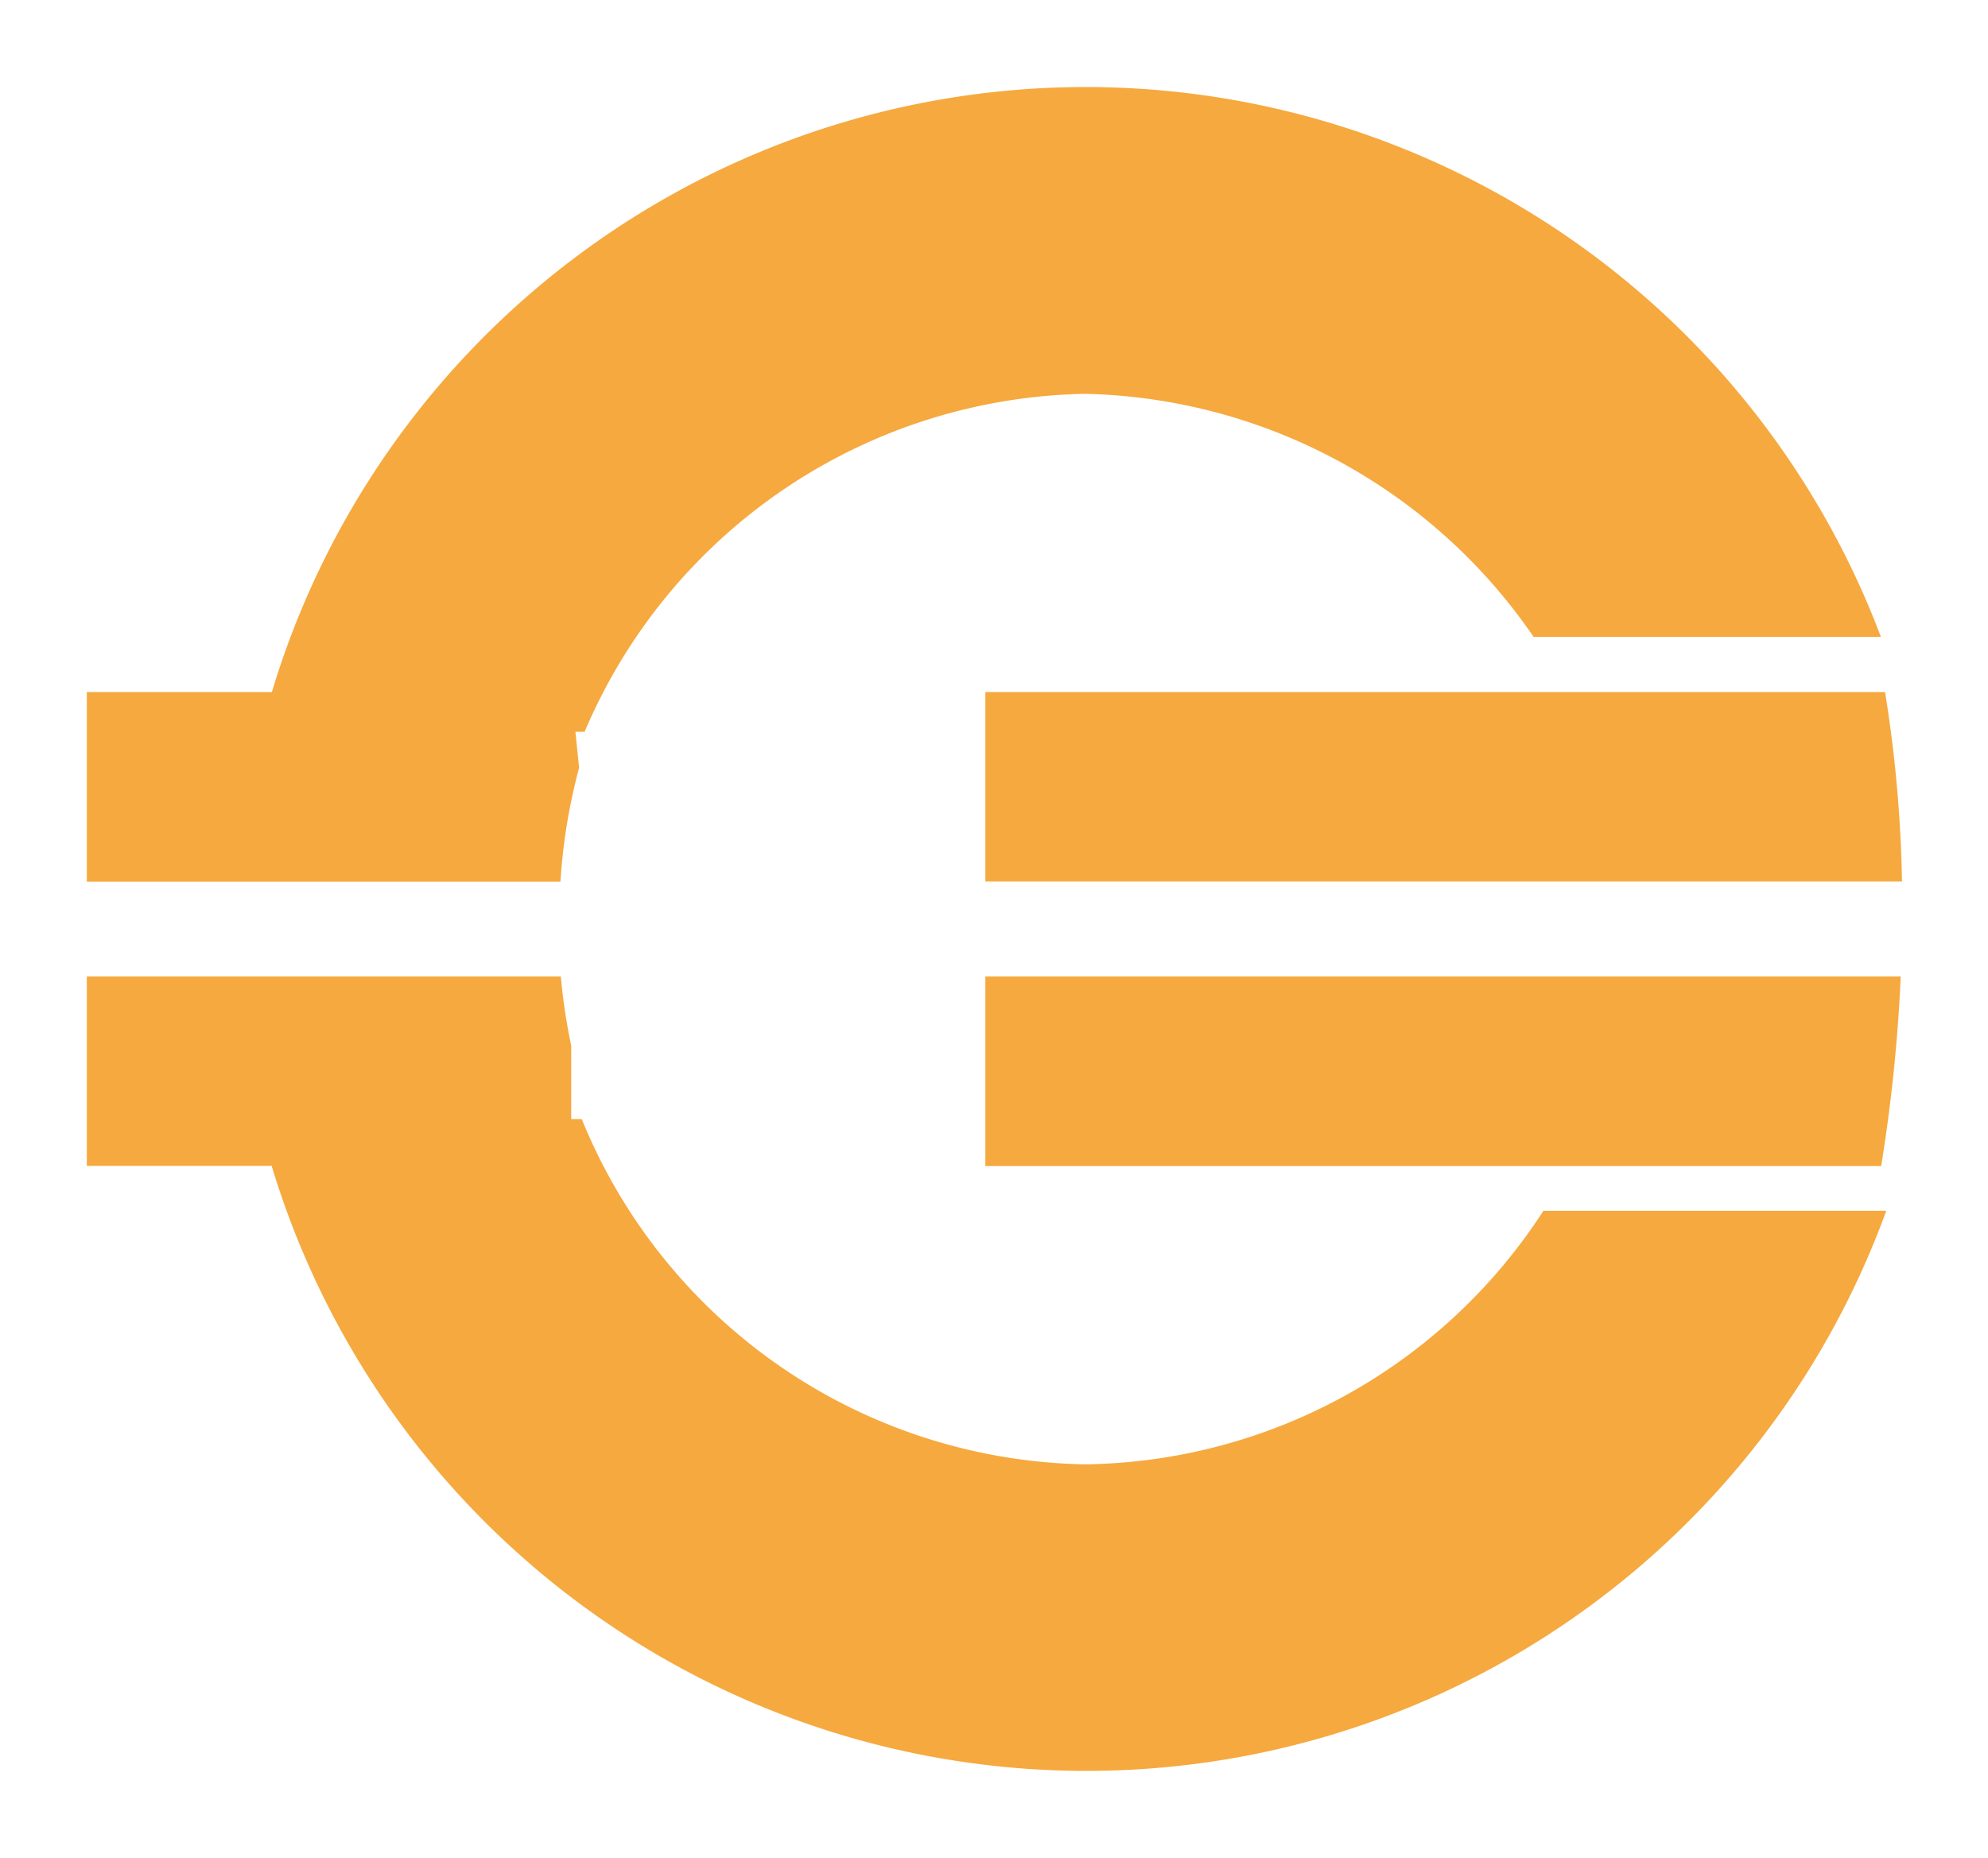 <svg xmlns="http://www.w3.org/2000/svg" width="46" height="43" viewBox="0 0 46 43" fill="#f6a93e">
  <path class="cls-1" d="M22.8,20.4V16.017H43.618A30.739,30.739,0,0,1,44.01,20.4H22.8ZM25.116,9.115a12.826,12.826,0,0,0-11.589,7.821H13.314L13.4,17.768a13.428,13.428,0,0,0-.432,2.635H2.009V16.017H6.291a19.664,19.664,0,0,1,37.23-1.279H35.485A12.917,12.917,0,0,0,25.116,9.115ZM22.8,26.983V22.6H43.981a38.185,38.185,0,0,1-.453,4.387H22.8Zm-9.583-2.77V25.9h0.244a12.813,12.813,0,0,0,11.652,7.99,12.829,12.829,0,0,0,10.6-5.868h7.933A19.693,19.693,0,0,1,6.286,26.983H2.009V22.6H12.977A13.621,13.621,0,0,0,13.22,24.213Z"/>
</svg>
